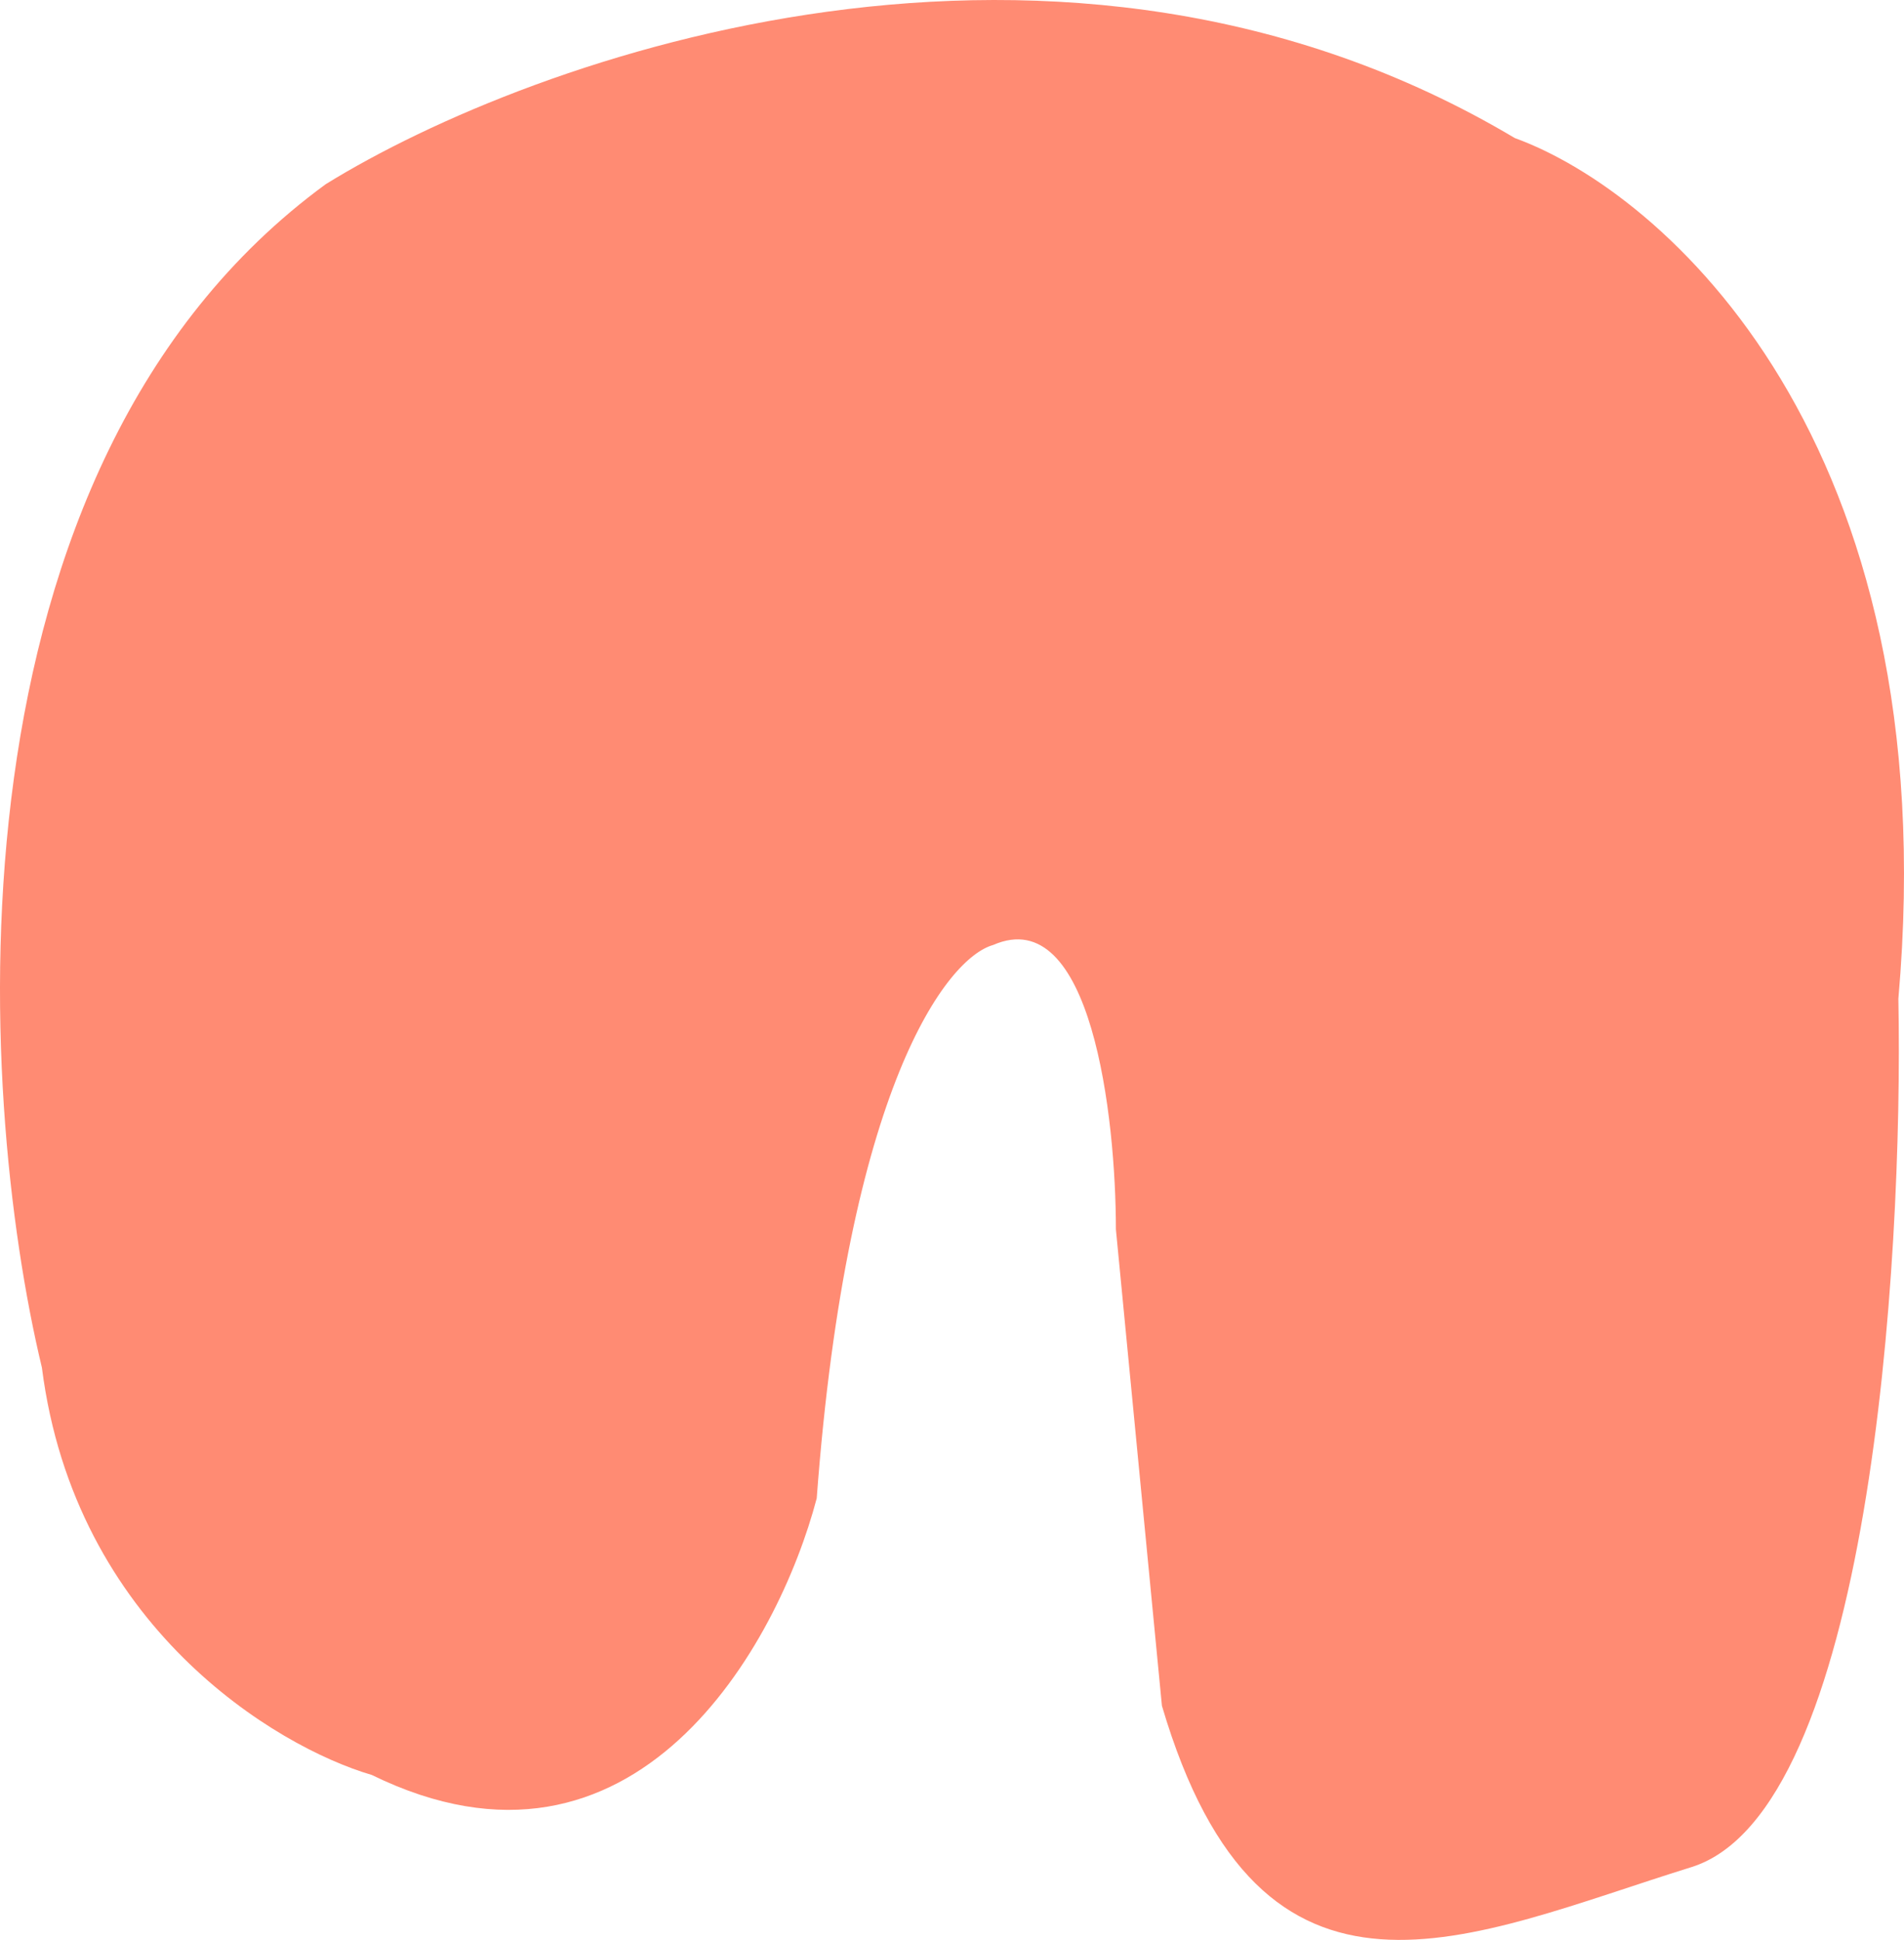 <svg width="160" height="163" viewBox="0 0 160 163" fill="none" xmlns="http://www.w3.org/2000/svg">
<path d="M27.374 15.475C-5.116 39.238 -2.065 91.671 3.522 114.917C6.281 136.613 23.152 146.772 31.242 149.14C53.418 159.988 65.409 138.163 68.632 125.894C71.21 91.283 79.591 80.478 83.459 79.402C91.71 75.786 93.773 93.823 93.773 103.294L97.641 143.329C106.021 171.74 123.427 162.7 142.122 156.889C157.078 152.24 159.957 106.307 159.527 83.922C163.653 36.913 139.758 16.121 127.295 11.601C89.132 -11.129 44.78 4.713 27.374 15.475Z" fill="#FF8B73"/>
</svg>
